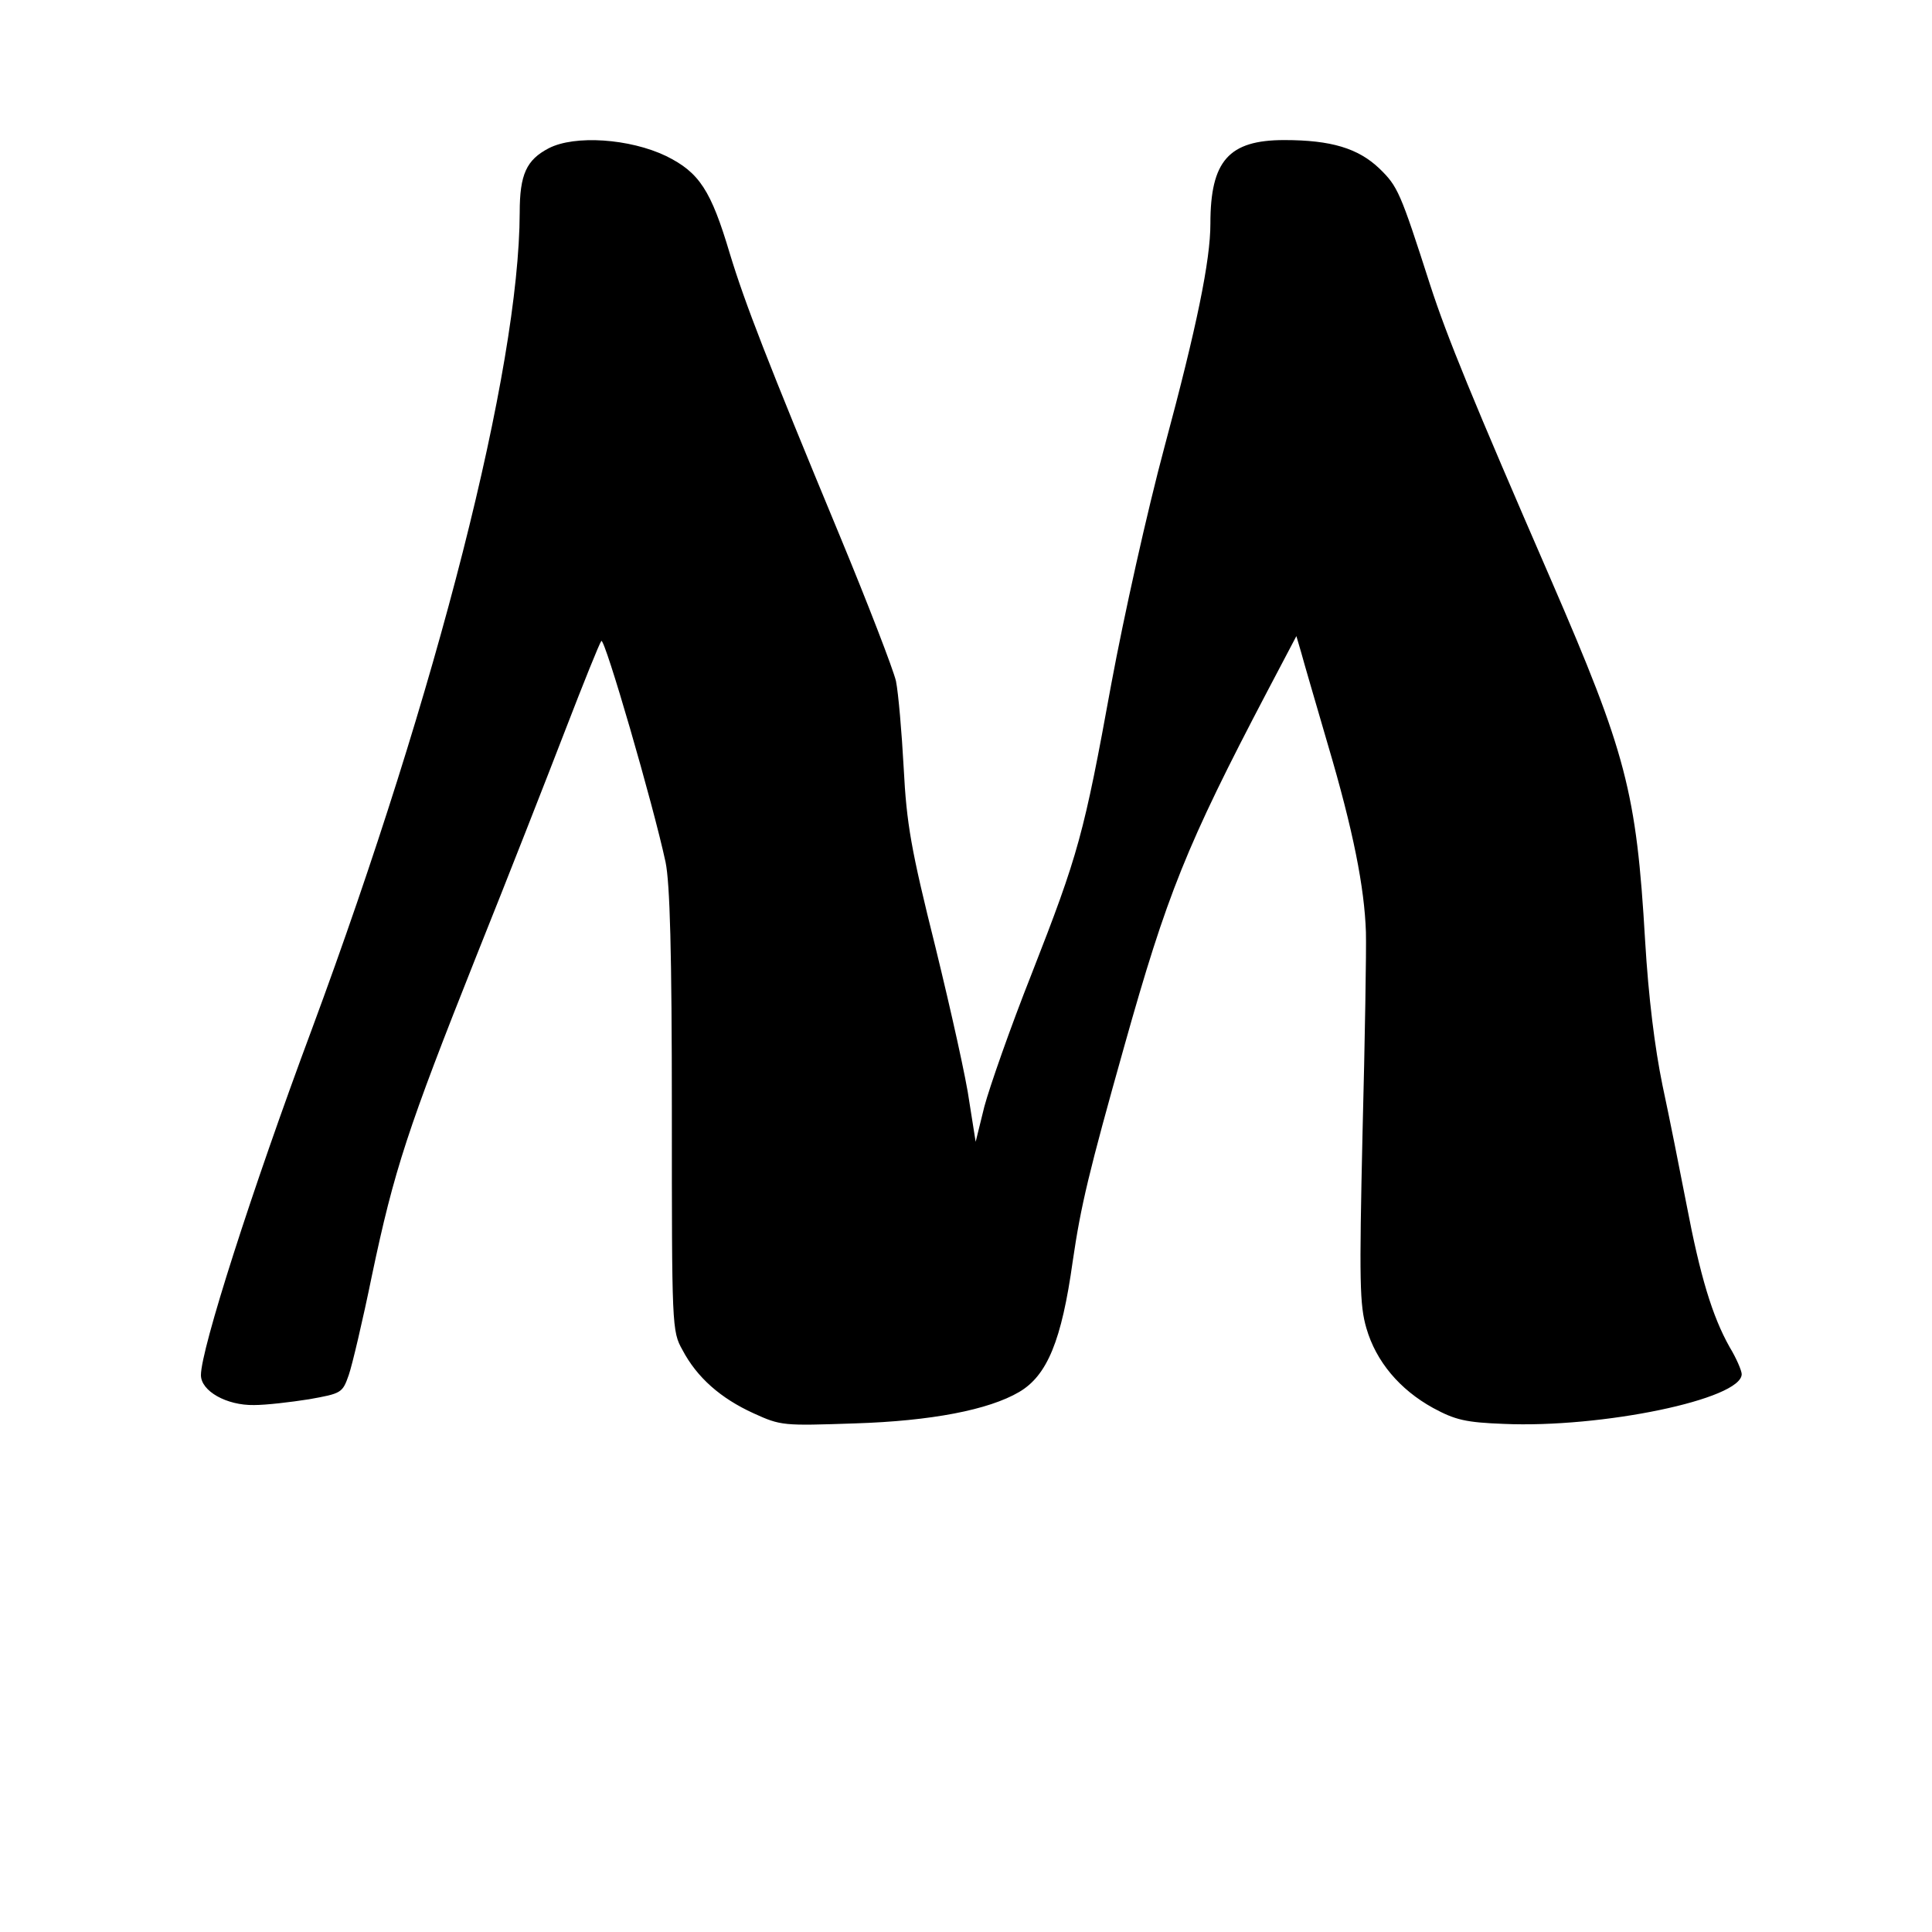 <?xml version="1.0" standalone="no"?>
<!DOCTYPE svg PUBLIC "-//W3C//DTD SVG 20010904//EN"
 "http://www.w3.org/TR/2001/REC-SVG-20010904/DTD/svg10.dtd">
<svg version="1.0" xmlns="http://www.w3.org/2000/svg"
 width="1000pt" height="1000pt" viewBox="0 0 842 1000"
 preserveAspectRatio="xMidYMid meet">
<g transform="translate(-110.0,1082.5) scale(0.25,-0.25)"
fill="#000000" stroke="none">
<path d="M1260 4023 c-46 -24 -60 -54 -60 -133 -1 -323 -170 -988 -430 -1690
-126 -338 -230 -664 -230 -717 0 -33 53 -63 110 -62 25 0 76 6 114 12 67 12
69 13 82 50 7 20 29 113 48 206 46 219 74 304 216 661 65 162 148 374 185 470
37 96 70 178 74 183 7 7 107 -337 133 -458 9 -44 13 -185 13 -515 0 -447 0
-456 22 -495 30 -57 79 -100 147 -131 57 -26 61 -26 210 -21 158 5 277 28 340
65 58 34 88 106 111 271 17 116 33 183 107 446 88 313 128 414 296 734 l60
114 10 -34 c5 -19 30 -104 55 -190 53 -179 76 -297 79 -389 1 -36 -2 -222 -7
-415 -7 -309 -6 -357 8 -405 20 -69 69 -127 138 -165 46 -25 68 -30 146 -33
203 -9 493 51 493 103 0 7 -11 33 -25 56 -36 64 -61 147 -89 294 -14 72 -36
183 -50 248 -16 78 -29 182 -36 300 -18 308 -39 387 -195 747 -162 373 -215
502 -250 610 -62 193 -67 204 -105 241 -44 42 -100 59 -197 59 -115 0 -153
-43 -153 -173 0 -76 -28 -213 -95 -462 -36 -134 -84 -350 -110 -490 -57 -313
-68 -353 -165 -601 -44 -111 -87 -234 -98 -275 l-18 -73 -13 82 c-6 46 -38
189 -70 320 -51 204 -60 256 -66 372 -4 74 -11 155 -16 180 -6 25 -58 160
-116 300 -151 364 -197 483 -228 585 -39 131 -63 168 -132 202 -75 36 -189 44
-243 16z"/>
</g>
</svg>

